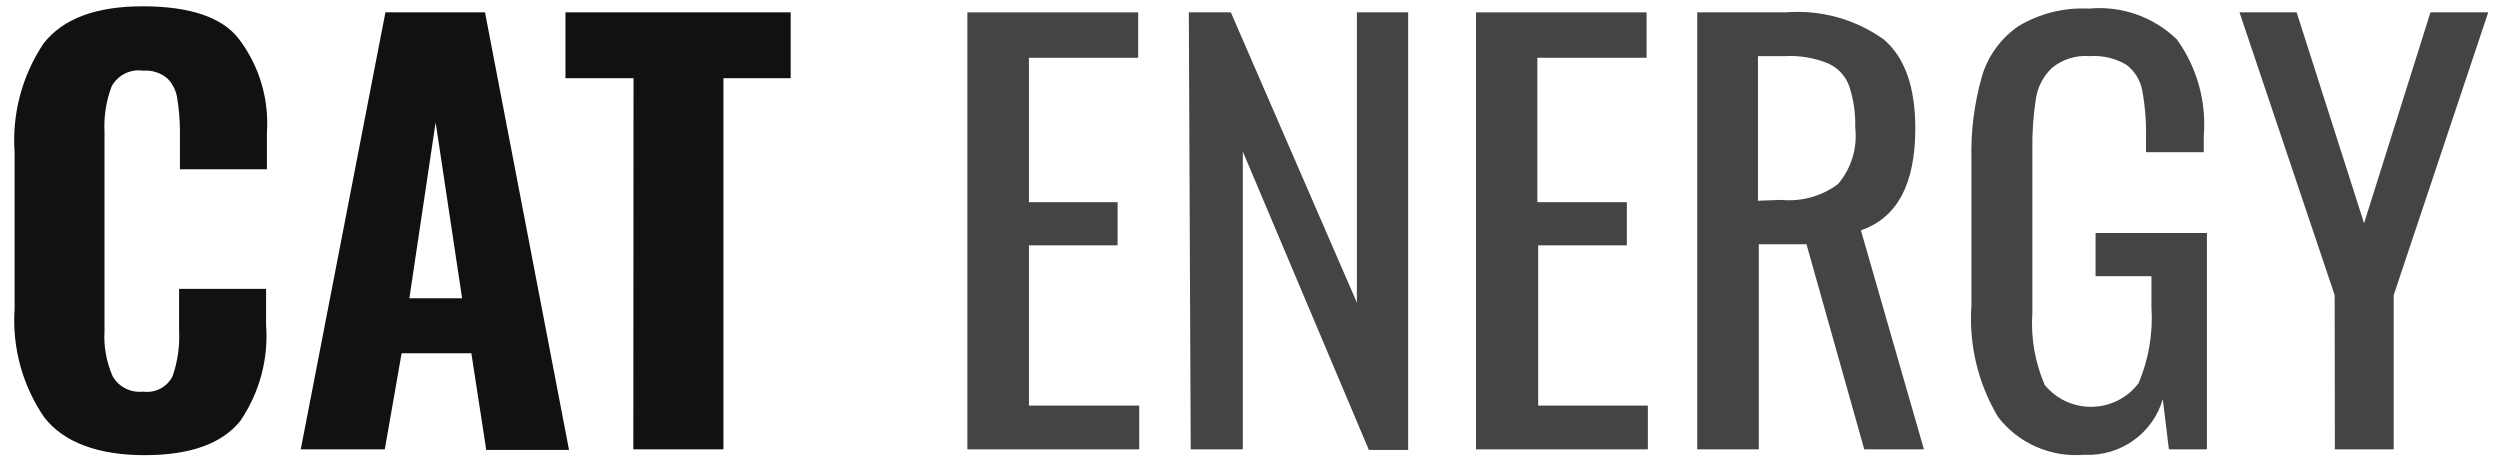 <svg width="119" height="22" viewBox="0 0 119 22" fill="none" xmlns="http://www.w3.org/2000/svg">
<path d="M2.095 19.851C1.065 18.337 0.572 16.526 0.695 14.703V7.264C0.565 5.428 1.05 3.6 2.075 2.066C3.002 0.882 4.585 0.294 6.825 0.3C9.065 0.307 10.582 0.826 11.375 1.858C12.342 3.136 12.814 4.717 12.705 6.311V8.057H8.565V6.163C8.559 5.664 8.516 5.167 8.435 4.675C8.385 4.318 8.22 3.988 7.965 3.732C7.807 3.598 7.625 3.497 7.427 3.434C7.23 3.371 7.022 3.348 6.815 3.365C6.518 3.321 6.215 3.369 5.946 3.502C5.678 3.635 5.458 3.847 5.315 4.109C5.052 4.806 4.936 5.549 4.975 6.292V15.735C4.929 16.482 5.063 17.23 5.365 17.917C5.509 18.165 5.723 18.365 5.981 18.494C6.238 18.622 6.528 18.674 6.815 18.641C7.096 18.68 7.383 18.631 7.635 18.499C7.886 18.367 8.089 18.16 8.215 17.907C8.457 17.209 8.562 16.472 8.525 15.735V13.751H12.665V15.467C12.787 17.085 12.353 18.697 11.435 20.04C10.555 21.131 9.035 21.666 6.875 21.666C4.715 21.666 3.025 21.071 2.095 19.851Z" fill="#111111"/>
<path d="M18.346 0.588H23.086L27.086 21.418H23.146L22.436 16.816H19.116L18.316 21.389H14.316L18.346 0.588ZM21.996 14.197L20.736 5.825L19.486 14.197H21.996Z" fill="#111111"/>
<path d="M30.156 3.722H26.916V0.588H37.636V3.722H34.436V21.389H30.146L30.156 3.722Z" fill="#111111"/>
<path d="M46.047 0.588H54.177V2.75H48.977V9.624H53.197V11.678H48.977V19.306H54.227V21.389H46.047V0.588Z" fill="#444444"/>
<path d="M56.588 0.588H58.588L64.588 14.405V0.588H67.028V21.418H65.158L59.158 7.214V21.389H56.678L56.588 0.588Z" fill="#444444"/>
<path d="M70.258 0.588H78.378V2.75H73.178V9.624H77.438V11.678H73.218V19.306H78.438V21.389H70.258V0.588Z" fill="#444444"/>
<path d="M80.789 0.588H85.009C86.672 0.455 88.328 0.916 89.679 1.887C90.679 2.75 91.169 4.159 91.169 6.113C91.169 8.758 90.305 10.375 88.579 10.963L91.579 21.389H88.739L85.989 11.628H83.719V21.389H80.789V0.588ZM84.789 9.515C85.752 9.608 86.716 9.339 87.489 8.761C87.803 8.393 88.038 7.964 88.179 7.501C88.32 7.039 88.364 6.553 88.309 6.073C88.329 5.4 88.231 4.729 88.019 4.089C87.933 3.854 87.8 3.637 87.628 3.453C87.457 3.269 87.249 3.121 87.019 3.018C86.37 2.754 85.67 2.635 84.969 2.671H83.679V9.555L84.789 9.515Z" fill="#444444"/>
<path d="M95.109 19.851C94.154 18.251 93.711 16.4 93.84 14.544V7.601C93.805 6.261 93.974 4.923 94.34 3.633C94.628 2.663 95.242 1.82 96.079 1.243C97.091 0.638 98.261 0.348 99.439 0.409C100.202 0.337 100.971 0.432 101.693 0.685C102.415 0.939 103.072 1.346 103.619 1.877C104.579 3.211 105.032 4.837 104.899 6.47V7.244H102.149V6.599C102.168 5.828 102.108 5.057 101.969 4.298C101.878 3.811 101.607 3.376 101.209 3.078C100.69 2.774 100.091 2.632 99.49 2.671C98.836 2.616 98.187 2.815 97.68 3.226C97.265 3.617 96.994 4.134 96.909 4.694C96.783 5.512 96.726 6.338 96.74 7.164V14.892C96.66 16.066 96.862 17.242 97.329 18.324C97.601 18.656 97.945 18.923 98.336 19.103C98.728 19.284 99.155 19.373 99.587 19.364C100.018 19.356 100.441 19.25 100.825 19.054C101.209 18.858 101.542 18.578 101.799 18.234C102.281 17.09 102.49 15.851 102.409 14.614V13.146H99.749V11.092H105.049V21.389H103.239L102.949 18.998C102.72 19.792 102.227 20.486 101.55 20.967C100.873 21.448 100.051 21.687 99.219 21.647C98.437 21.715 97.651 21.586 96.932 21.272C96.213 20.959 95.587 20.47 95.109 19.851Z" fill="#444444"/>
<path d="M111.13 14.048L106.6 0.588H109.32L112.53 10.626L115.69 0.588H118.44L113.94 14.048V21.389H111.14L111.13 14.048Z" fill="#444444"/>
</svg>
